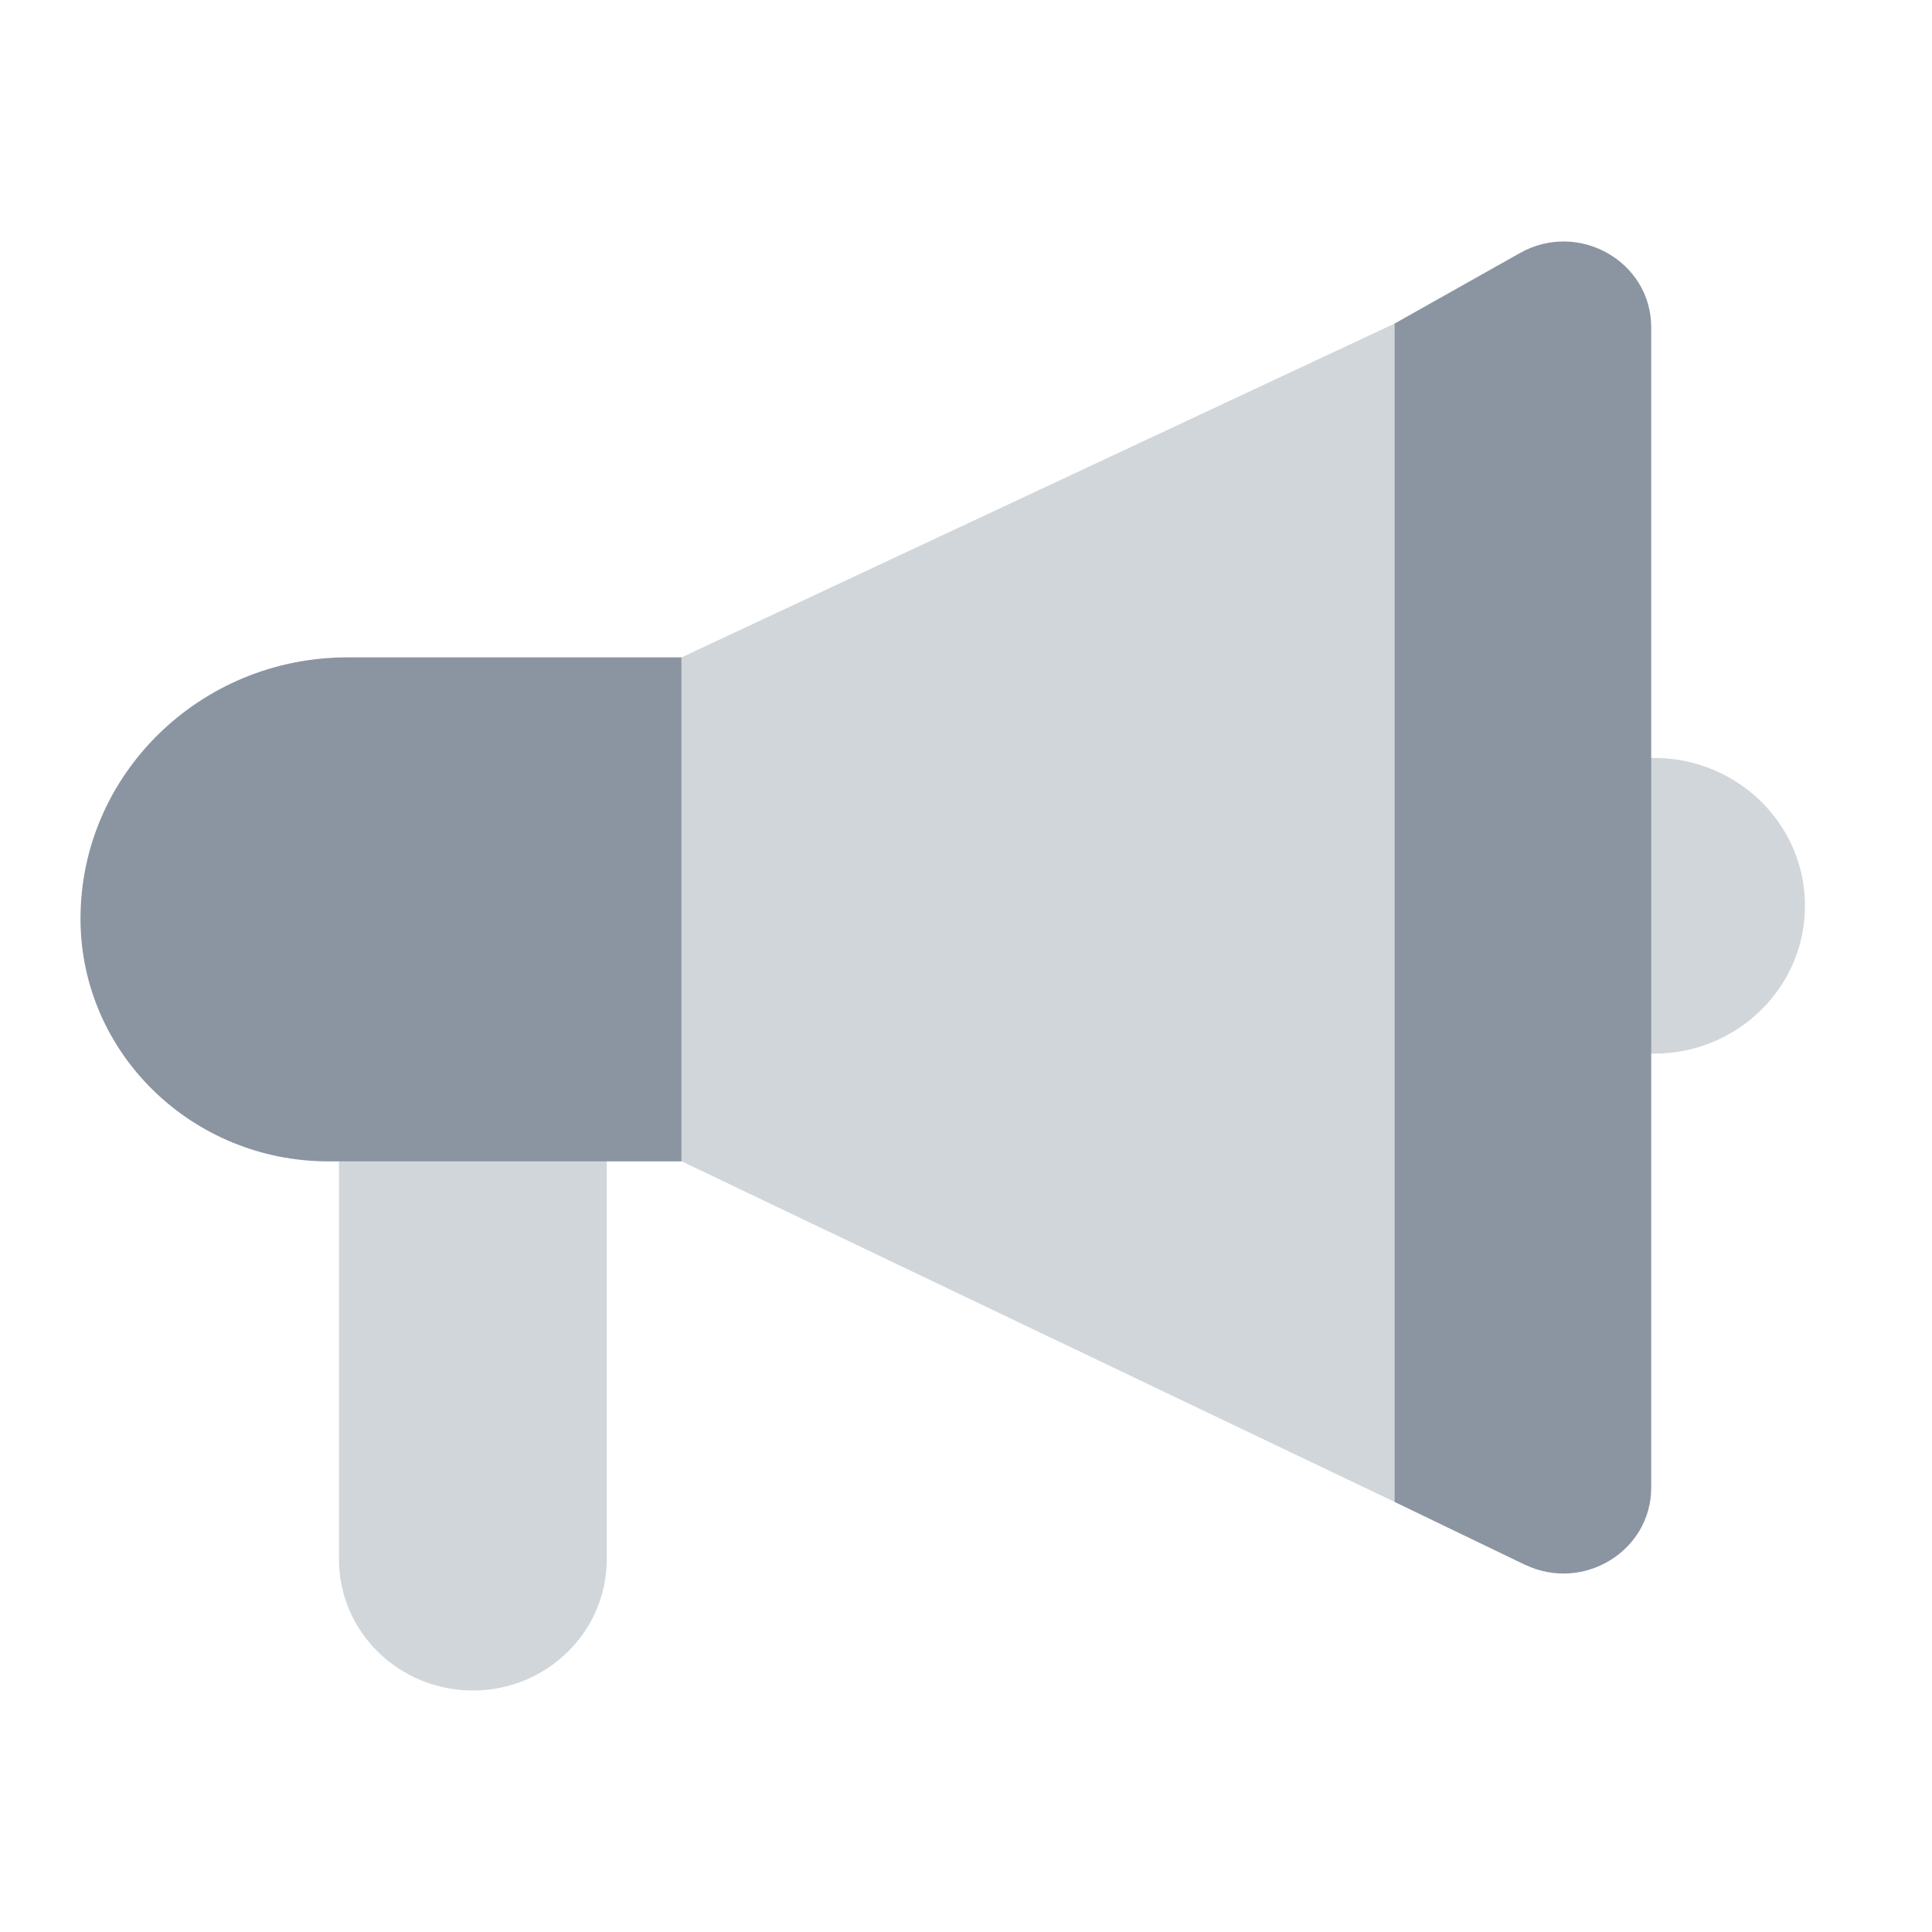 <svg width="24" height="24" viewBox="0 0 24 24" fill="none" xmlns="http://www.w3.org/2000/svg">
<g id="Frame 3469159">
<g id="Group 3466608">
<path id="Vector" d="M7.537 13.627C7.537 12.728 6.792 11.999 5.874 11.999C4.956 11.999 4.211 12.728 4.211 13.627V19.372C4.211 20.271 4.956 21 5.874 21C6.792 21 7.537 20.271 7.537 19.372V13.627Z" fill="#D1D6DB"/>
<path id="Vector_2" d="M4.317 8.166H8.466V14.427H4.081C2.381 14.427 1 13.077 1 11.412C1 9.621 2.486 8.166 4.317 8.166Z" fill="#8B95A1"/>
<path id="Vector_3" d="M20.546 9.415H19.543C18.507 9.415 17.667 10.237 17.667 11.251V11.253C17.667 12.267 18.507 13.089 19.543 13.089H20.546C21.582 13.089 22.422 12.267 22.422 11.253V11.251C22.422 10.237 21.582 9.415 20.546 9.415Z" fill="#D1D6DB"/>
<path id="Vector_4" d="M17.323 18.657L8.467 14.426V8.166L17.323 4.02V18.657Z" fill="#D1D6DB"/>
<path id="Vector_5" d="M18.939 19.436L17.323 18.657V4.02L18.882 3.143C19.607 2.735 20.512 3.247 20.512 4.066V18.48C20.512 19.269 19.665 19.785 18.941 19.436H18.939Z" fill="#8B95A1"/>
</g>
</g>
</svg>
